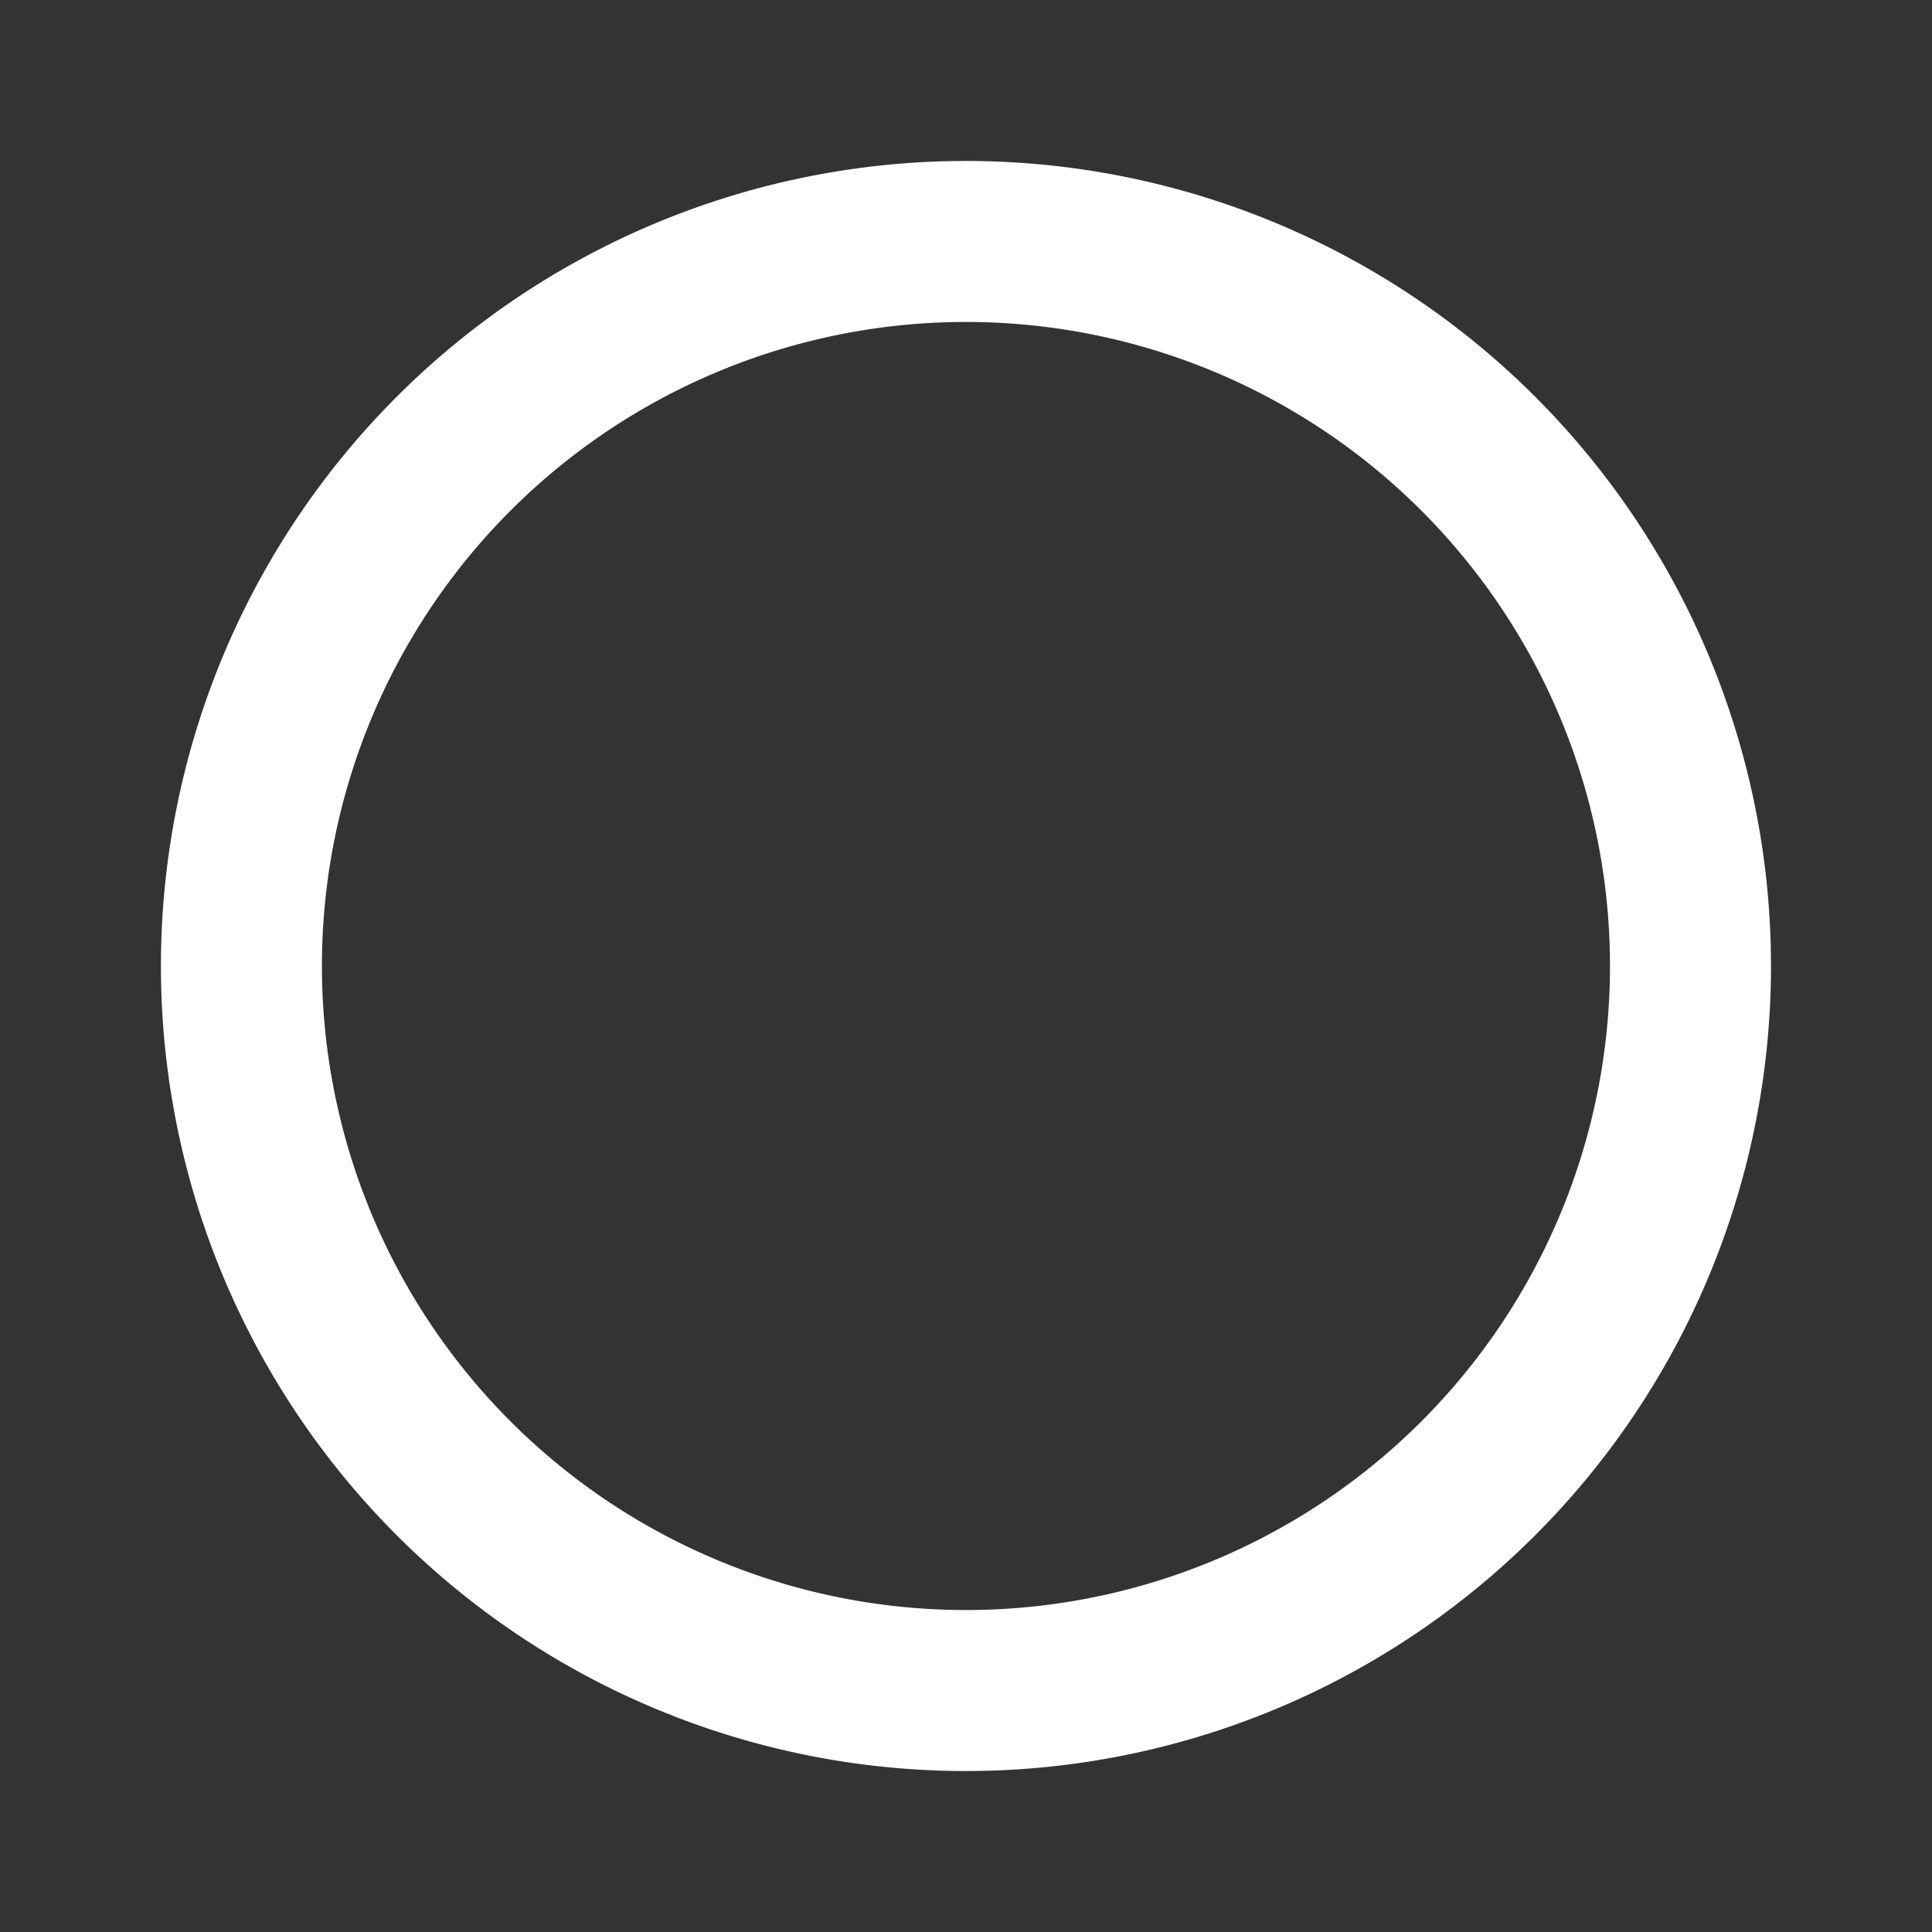 <svg fill="none" xmlns="http://www.w3.org/2000/svg" viewBox="0 0 24 24">
  <rect x="0" y="0" width="24" height="24" fill="#333333" stroke="none"/>
  <path d="M18.364 5.636A9 9 0 1 1 5.635 18.364 9 9 0 0 1 18.364 5.636h0Z" stroke="#fff" stroke-width="2"
    stroke-linecap="round" />
</svg>